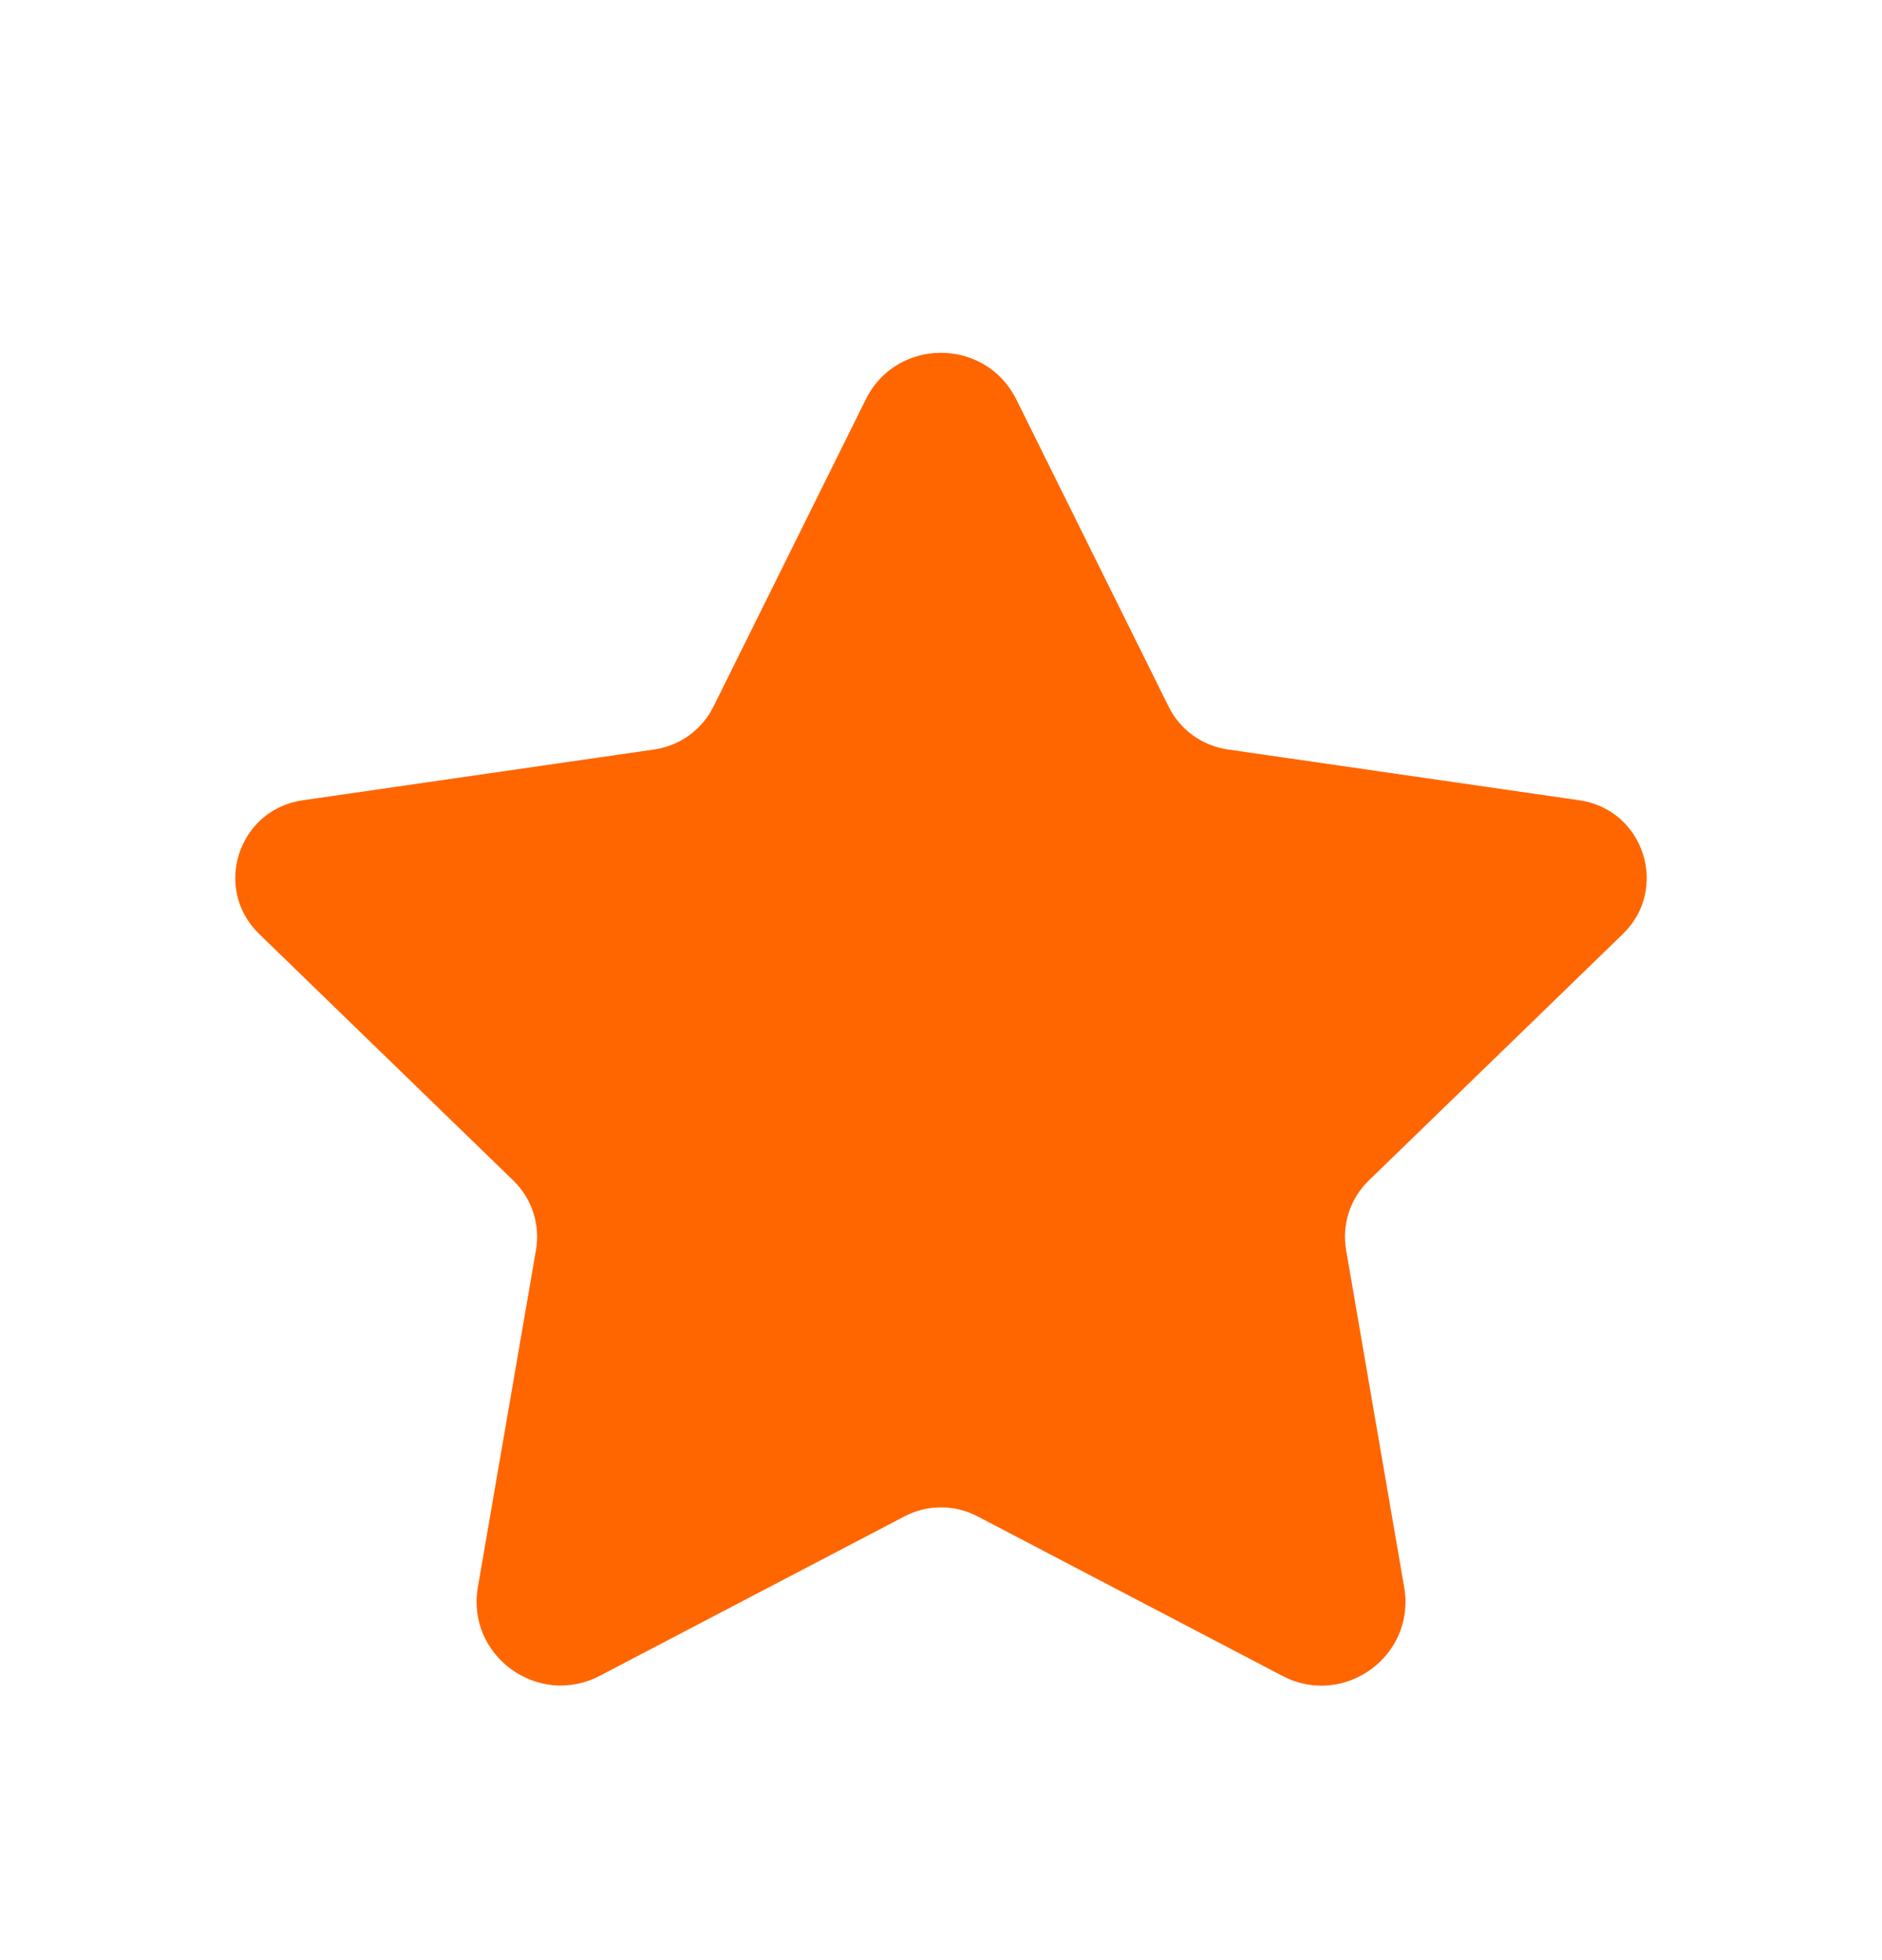 <svg width="24" height="25" viewBox="0 0 24 25" fill="none" xmlns="http://www.w3.org/2000/svg">
<path d="M12.961 5.096L14.903 9.013C15.049 9.308 15.331 9.512 15.658 9.559L20.141 10.207C20.963 10.326 21.291 11.334 20.696 11.912L17.455 15.057C17.218 15.287 17.11 15.618 17.166 15.943L17.907 20.247C18.057 21.12 17.14 21.786 16.354 21.375L12.466 19.34C12.174 19.187 11.826 19.187 11.535 19.34L7.65 21.373C6.863 21.785 5.943 21.118 6.094 20.243L6.835 15.943C6.891 15.618 6.783 15.287 6.546 15.057L3.305 11.912C2.709 11.334 3.037 10.326 3.86 10.207L8.343 9.559C8.669 9.512 8.951 9.308 9.098 9.013L11.04 5.096C11.431 4.301 12.567 4.301 12.961 5.096Z" fill="#FF6600"/>
</svg>
